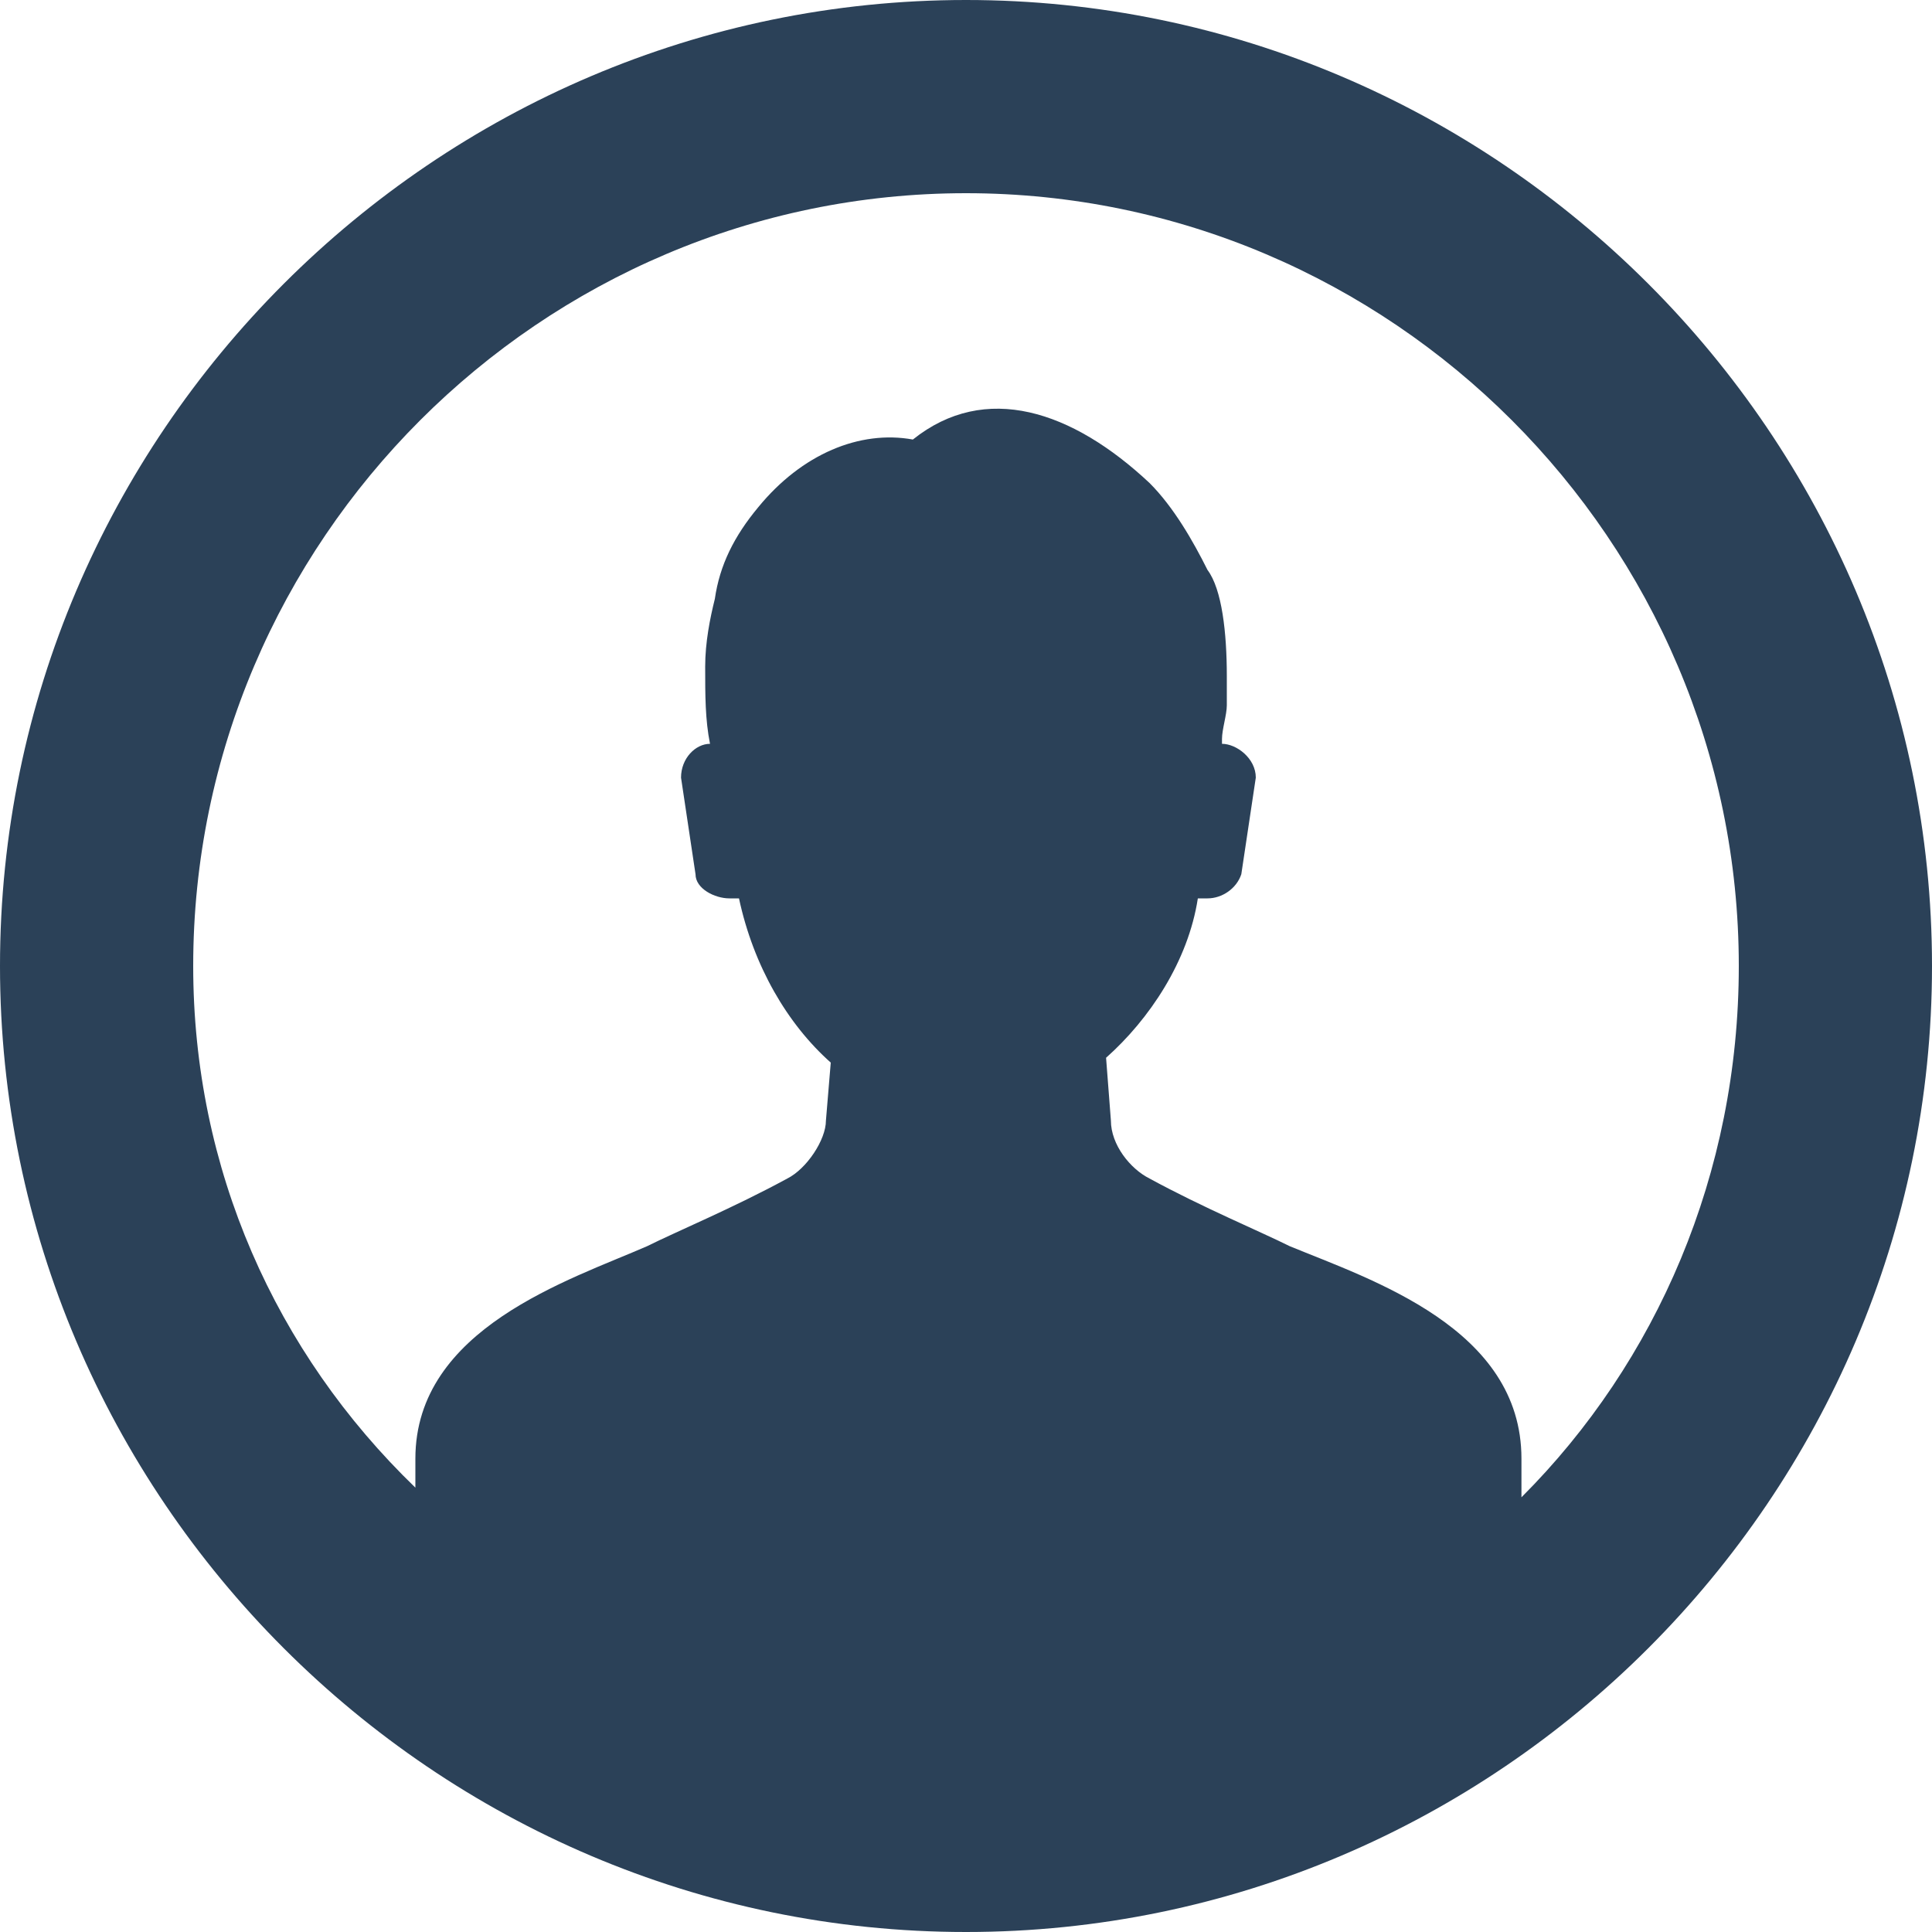 <?xml version="1.0" encoding="utf-8"?>
<!-- Generator: Adobe Illustrator 19.0.0, SVG Export Plug-In . SVG Version: 6.00 Build 0)  -->
<svg version="1.1" id="Calque_1" xmlns="http://www.w3.org/2000/svg" xmlns:xlink="http://www.w3.org/1999/xlink" x="0px" y="0px"
	 viewBox="0 0 40 40" style="enable-background:new 0 0 40 40;" xml:space="preserve">
<style type="text/css">
	.st0{fill:#2B4158;}
</style>
<g>
	<path class="st0" d="M20,0C9,0,0,9,0,20c0,11,9,20,20,20c11,0,20-9,20-20C40,9,31,0,20,0L20,0z M31.5,31v-0.8
		c0-2.7-3.1-3.7-4.8-4.4c-0.6-0.3-1.8-0.8-2.9-1.4c-0.4-0.2-0.8-0.7-0.8-1.2l-0.1-1.3c0.9-0.8,1.7-2,1.9-3.3h0.2
		c0.3,0,0.6-0.2,0.7-0.5l0.3-2c0-0.4-0.4-0.7-0.7-0.7c0,0,0-0.1,0-0.1c0-0.2,0.1-0.5,0.1-0.7c0-0.2,0-0.4,0-0.6
		c0-0.9-0.1-1.8-0.4-2.2c-0.3-0.6-0.7-1.3-1.2-1.8c-1.6-1.5-3.4-2.1-4.9-0.9c-1.1-0.2-2.3,0.3-3.2,1.4c-0.5,0.6-0.8,1.2-0.9,1.9
		c-0.1,0.4-0.2,0.9-0.2,1.4c0,0.6,0,1.1,0.1,1.6c-0.3,0-0.6,0.3-0.6,0.7l0.3,2c0,0.3,0.4,0.5,0.7,0.5h0.2c0.3,1.4,1,2.6,1.9,3.4
		l-0.1,1.2c0,0.4-0.4,1-0.8,1.2c-1.1,0.6-2.3,1.1-2.9,1.4c-1.6,0.7-4.8,1.7-4.8,4.4v0.6C5.7,28,4,24.2,4,20c0-8.8,7.2-16,16-16
		s16,7.2,16,16C36,24.3,34.3,28.2,31.5,31L31.5,31z M31.5,31"/>
</g>
</svg>
